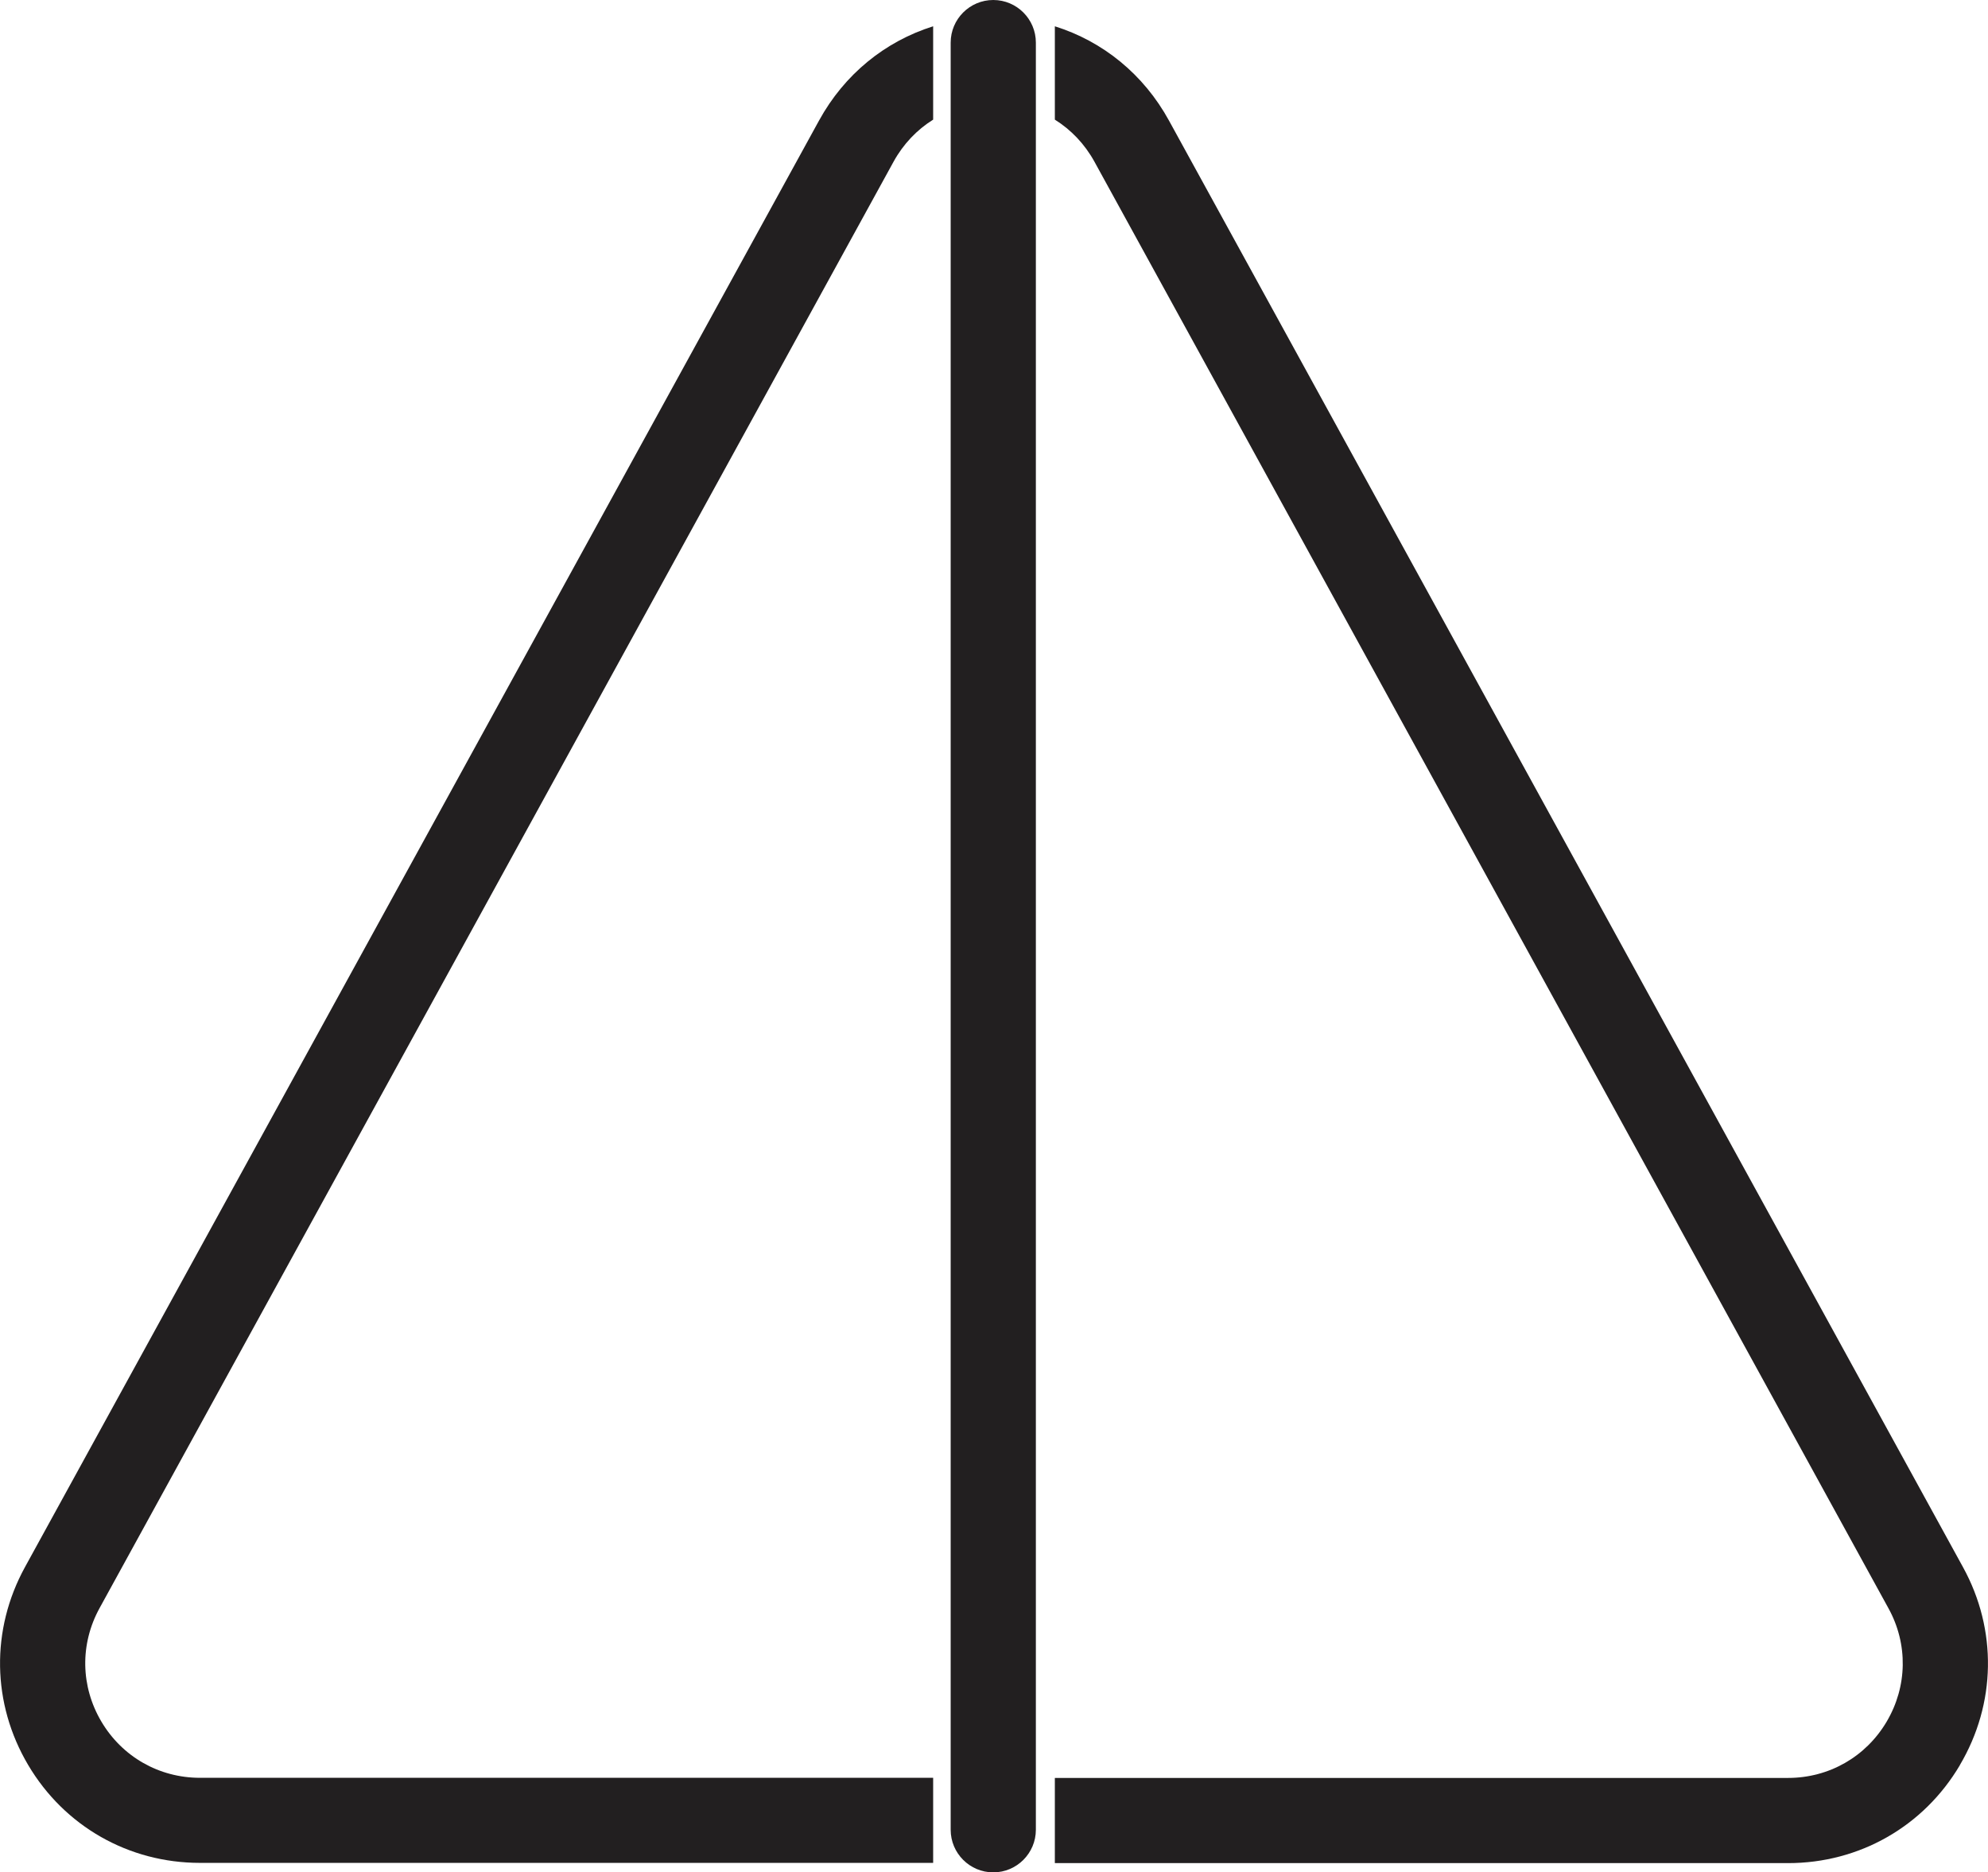 <?xml version="1.0" encoding="UTF-8"?><svg id="Layer_2" xmlns="http://www.w3.org/2000/svg" viewBox="0 0 163.36 153.85"><defs><style>.cls-1{fill:#221f20;}</style></defs><g id="Layer_1-2"><path class="cls-1" d="M81.62,153.85c1.93,0,3.5-1.57,3.5-3.5V3.5c0-1.93-1.57-3.5-3.5-3.5s-3.5,1.57-3.5,3.5v146.85c0,1.93,1.57,3.5,3.5,3.5Z"/><path class="cls-1" d="M161.05,145.03c2.98-5.04,3.08-11.12.26-16.25L96.06,9.91c-2.09-3.81-5.43-6.51-9.38-7.75v7.67c1.33.83,2.45,2,3.25,3.45l65.25,118.87c1.62,2.94,1.56,6.43-.15,9.32-1.71,2.89-4.74,4.62-8.1,4.62h-60.25v7h60.25c5.86,0,11.14-3.01,14.12-8.05Z"/><path class="cls-1" d="M76.68,153.08v-7H16.43c-3.36,0-6.39-1.73-8.1-4.62-1.71-2.89-1.77-6.37-.15-9.32L73.43,13.28c.8-1.45,1.92-2.62,3.25-3.45V2.16c-3.95,1.24-7.29,3.94-9.38,7.75L2.05,128.77c-2.82,5.14-2.72,11.21.26,16.25,2.98,5.04,8.26,8.05,14.12,8.05h60.25Z"/></g></svg>